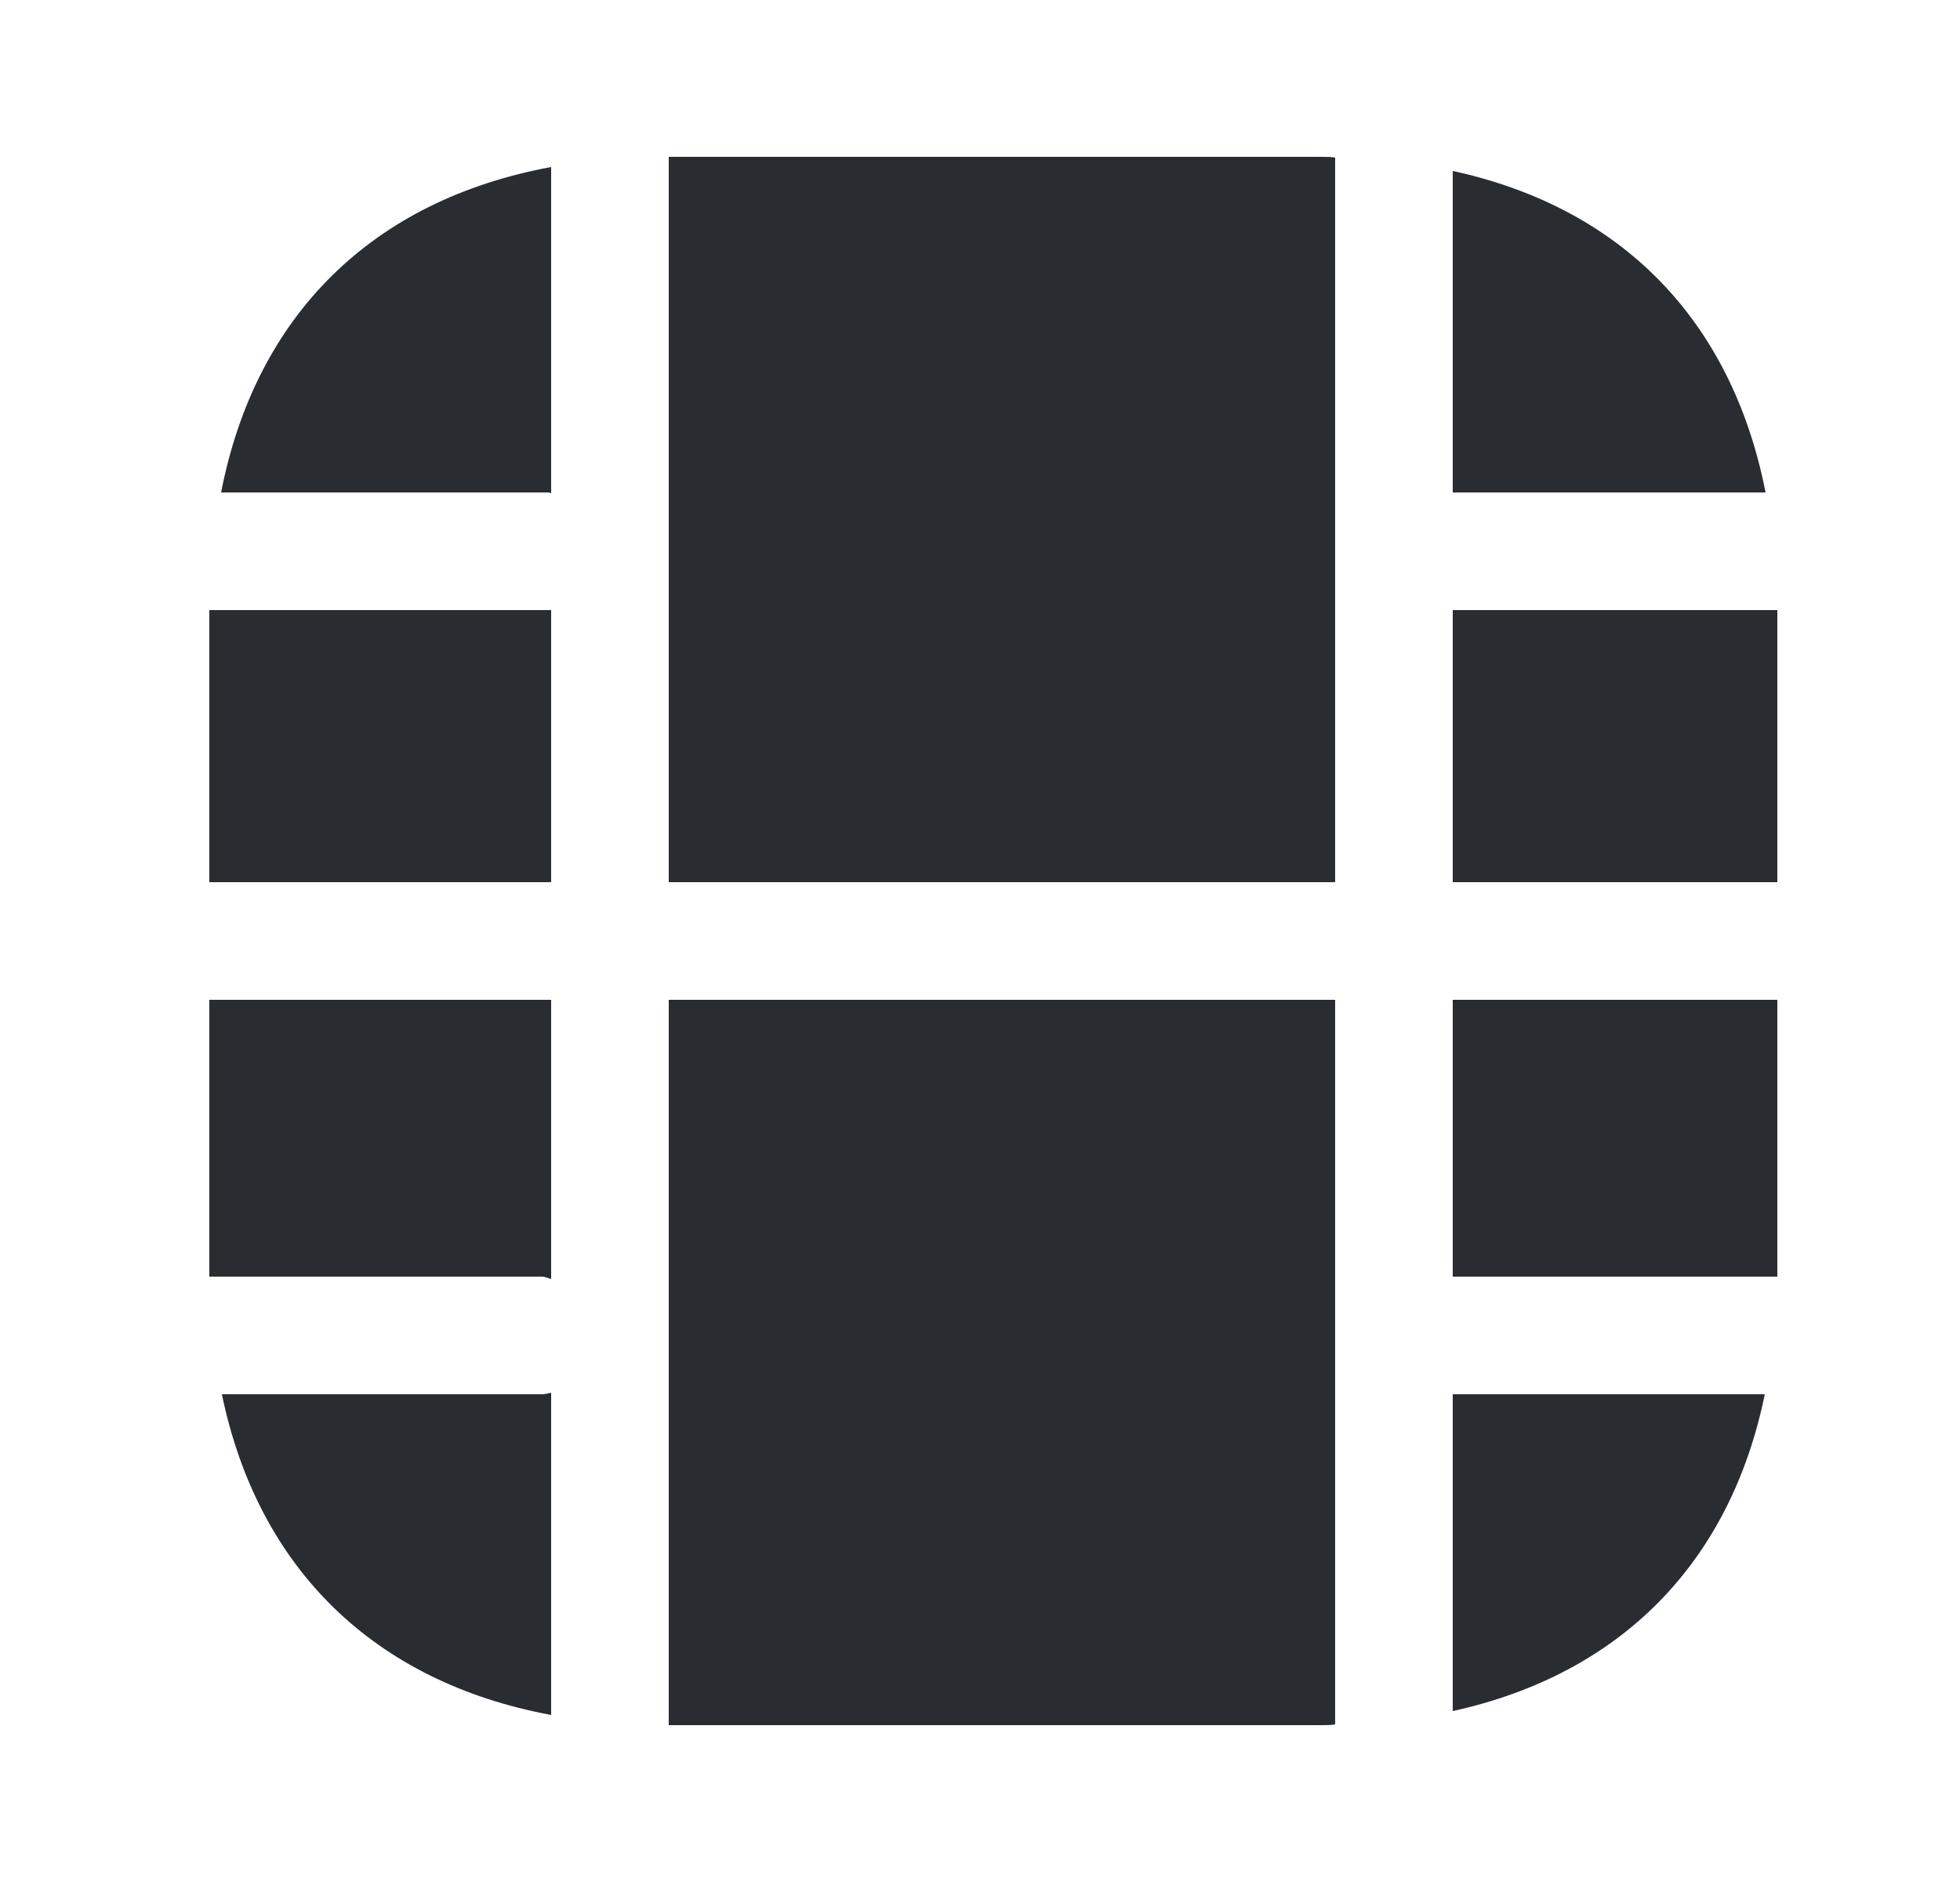 <svg width="25" height="24" viewBox="0 0 25 24" fill="none" xmlns="http://www.w3.org/2000/svg">
<path d="M7.03 7.78H2.67V11.25H7.03V7.78Z" fill="#292D32"/>
<path d="M7.03 6.29V2.13C4.75 2.55 3.26 4.02 2.82 6.28H7C7.01 6.28 7.02 6.29 7.03 6.29Z" fill="#292D32"/>
<path d="M7.03 16.31V12.75H2.67V16.28H6.91C6.95 16.28 6.99 16.3 7.03 16.31Z" fill="#292D32"/>
<path d="M22.52 6.28C22.09 4.09 20.69 2.65 18.53 2.18V6.28H22.52Z" fill="#292D32"/>
<path d="M17.03 11.25V2.01C16.98 2 16.92 2 16.86 2H8.53V11.25H17.03Z" fill="#292D32"/>
<path d="M22.67 12.75H18.53V16.28H22.67V12.75Z" fill="#292D32"/>
<path d="M18.53 21.82C20.67 21.35 22.07 19.93 22.51 17.78H18.53V21.82Z" fill="#292D32"/>
<path d="M6.91 17.78H2.83C3.29 20 4.77 21.45 7.03 21.87V17.76C6.99 17.77 6.95 17.78 6.91 17.78Z" fill="#292D32"/>
<path d="M22.67 7.78H18.53V11.25H22.67V7.78Z" fill="#292D32"/>
<path d="M8.53 12.75V22H16.86C16.92 22 16.98 22 17.03 21.99V12.75H8.53Z" fill="#292D32"/>
</svg>
